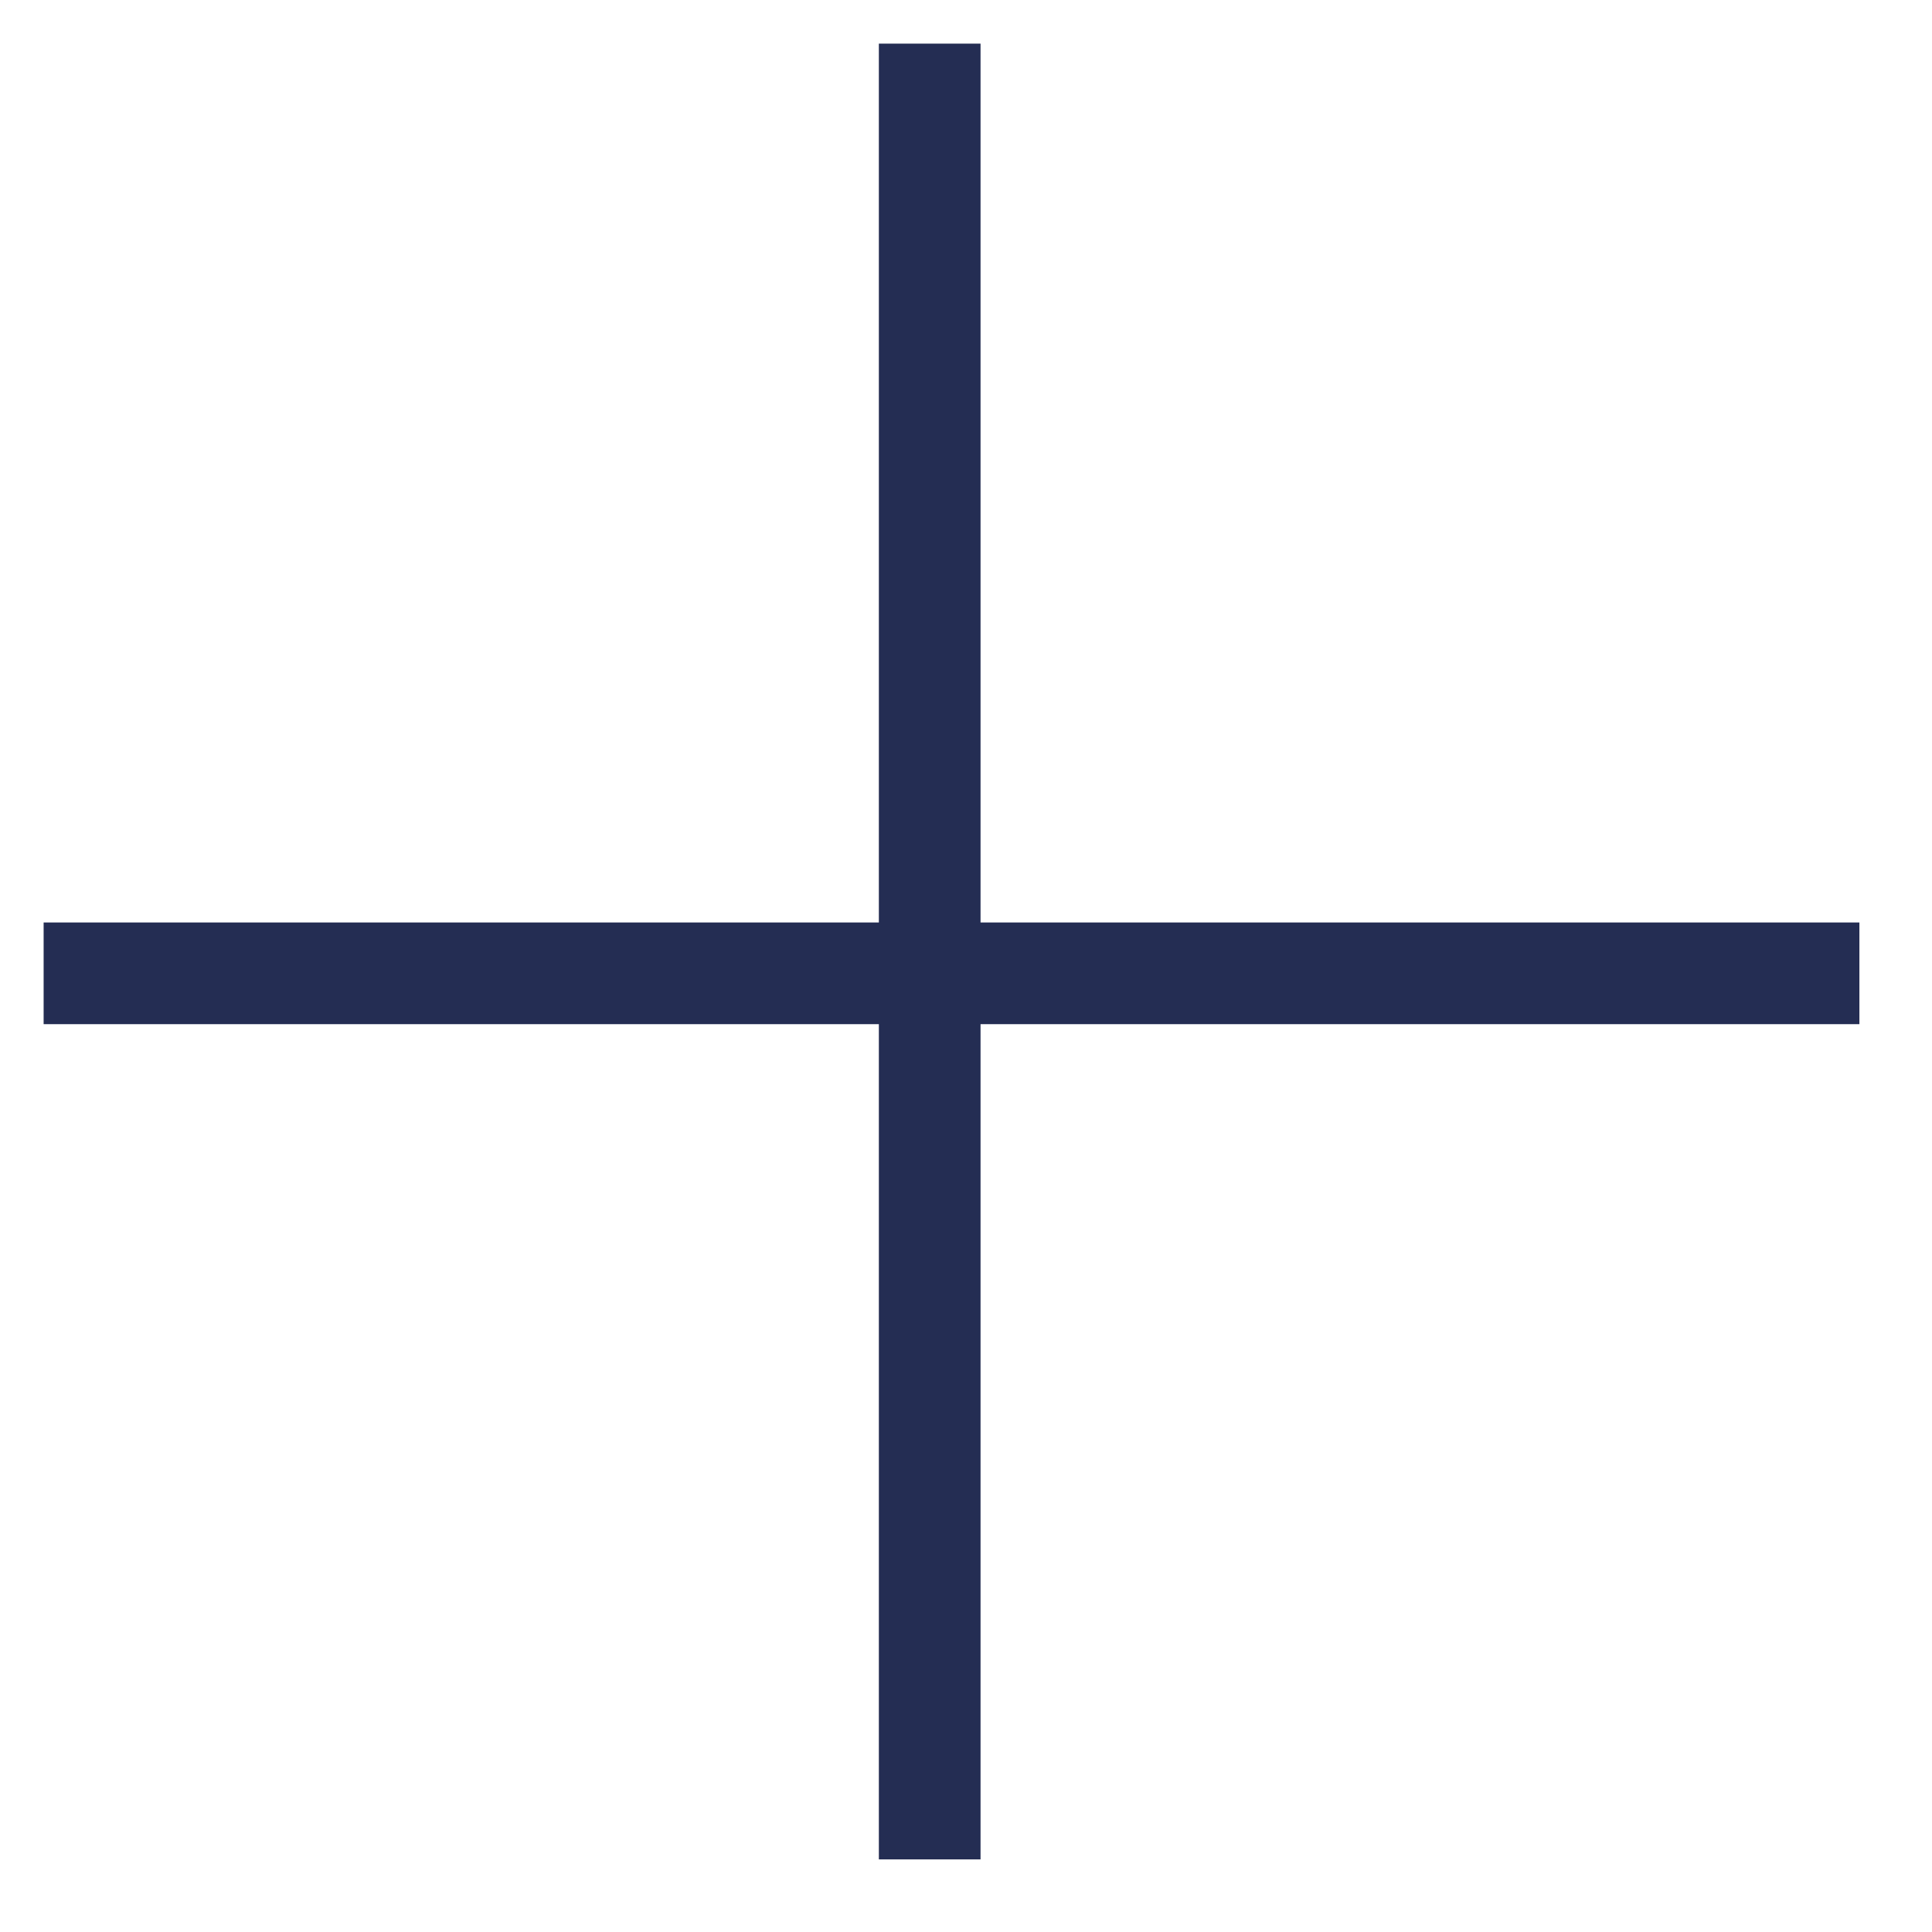 <svg width="19" height="19" viewBox="0 0 19 19" fill="none" xmlns="http://www.w3.org/2000/svg">
<line x1="9.143" y1="0.429" x2="9.143" y2="18.286" stroke="#242D53"/>
<line x1="0.429" y1="9.572" x2="18.286" y2="9.572" stroke="#242D53"/>
</svg>
